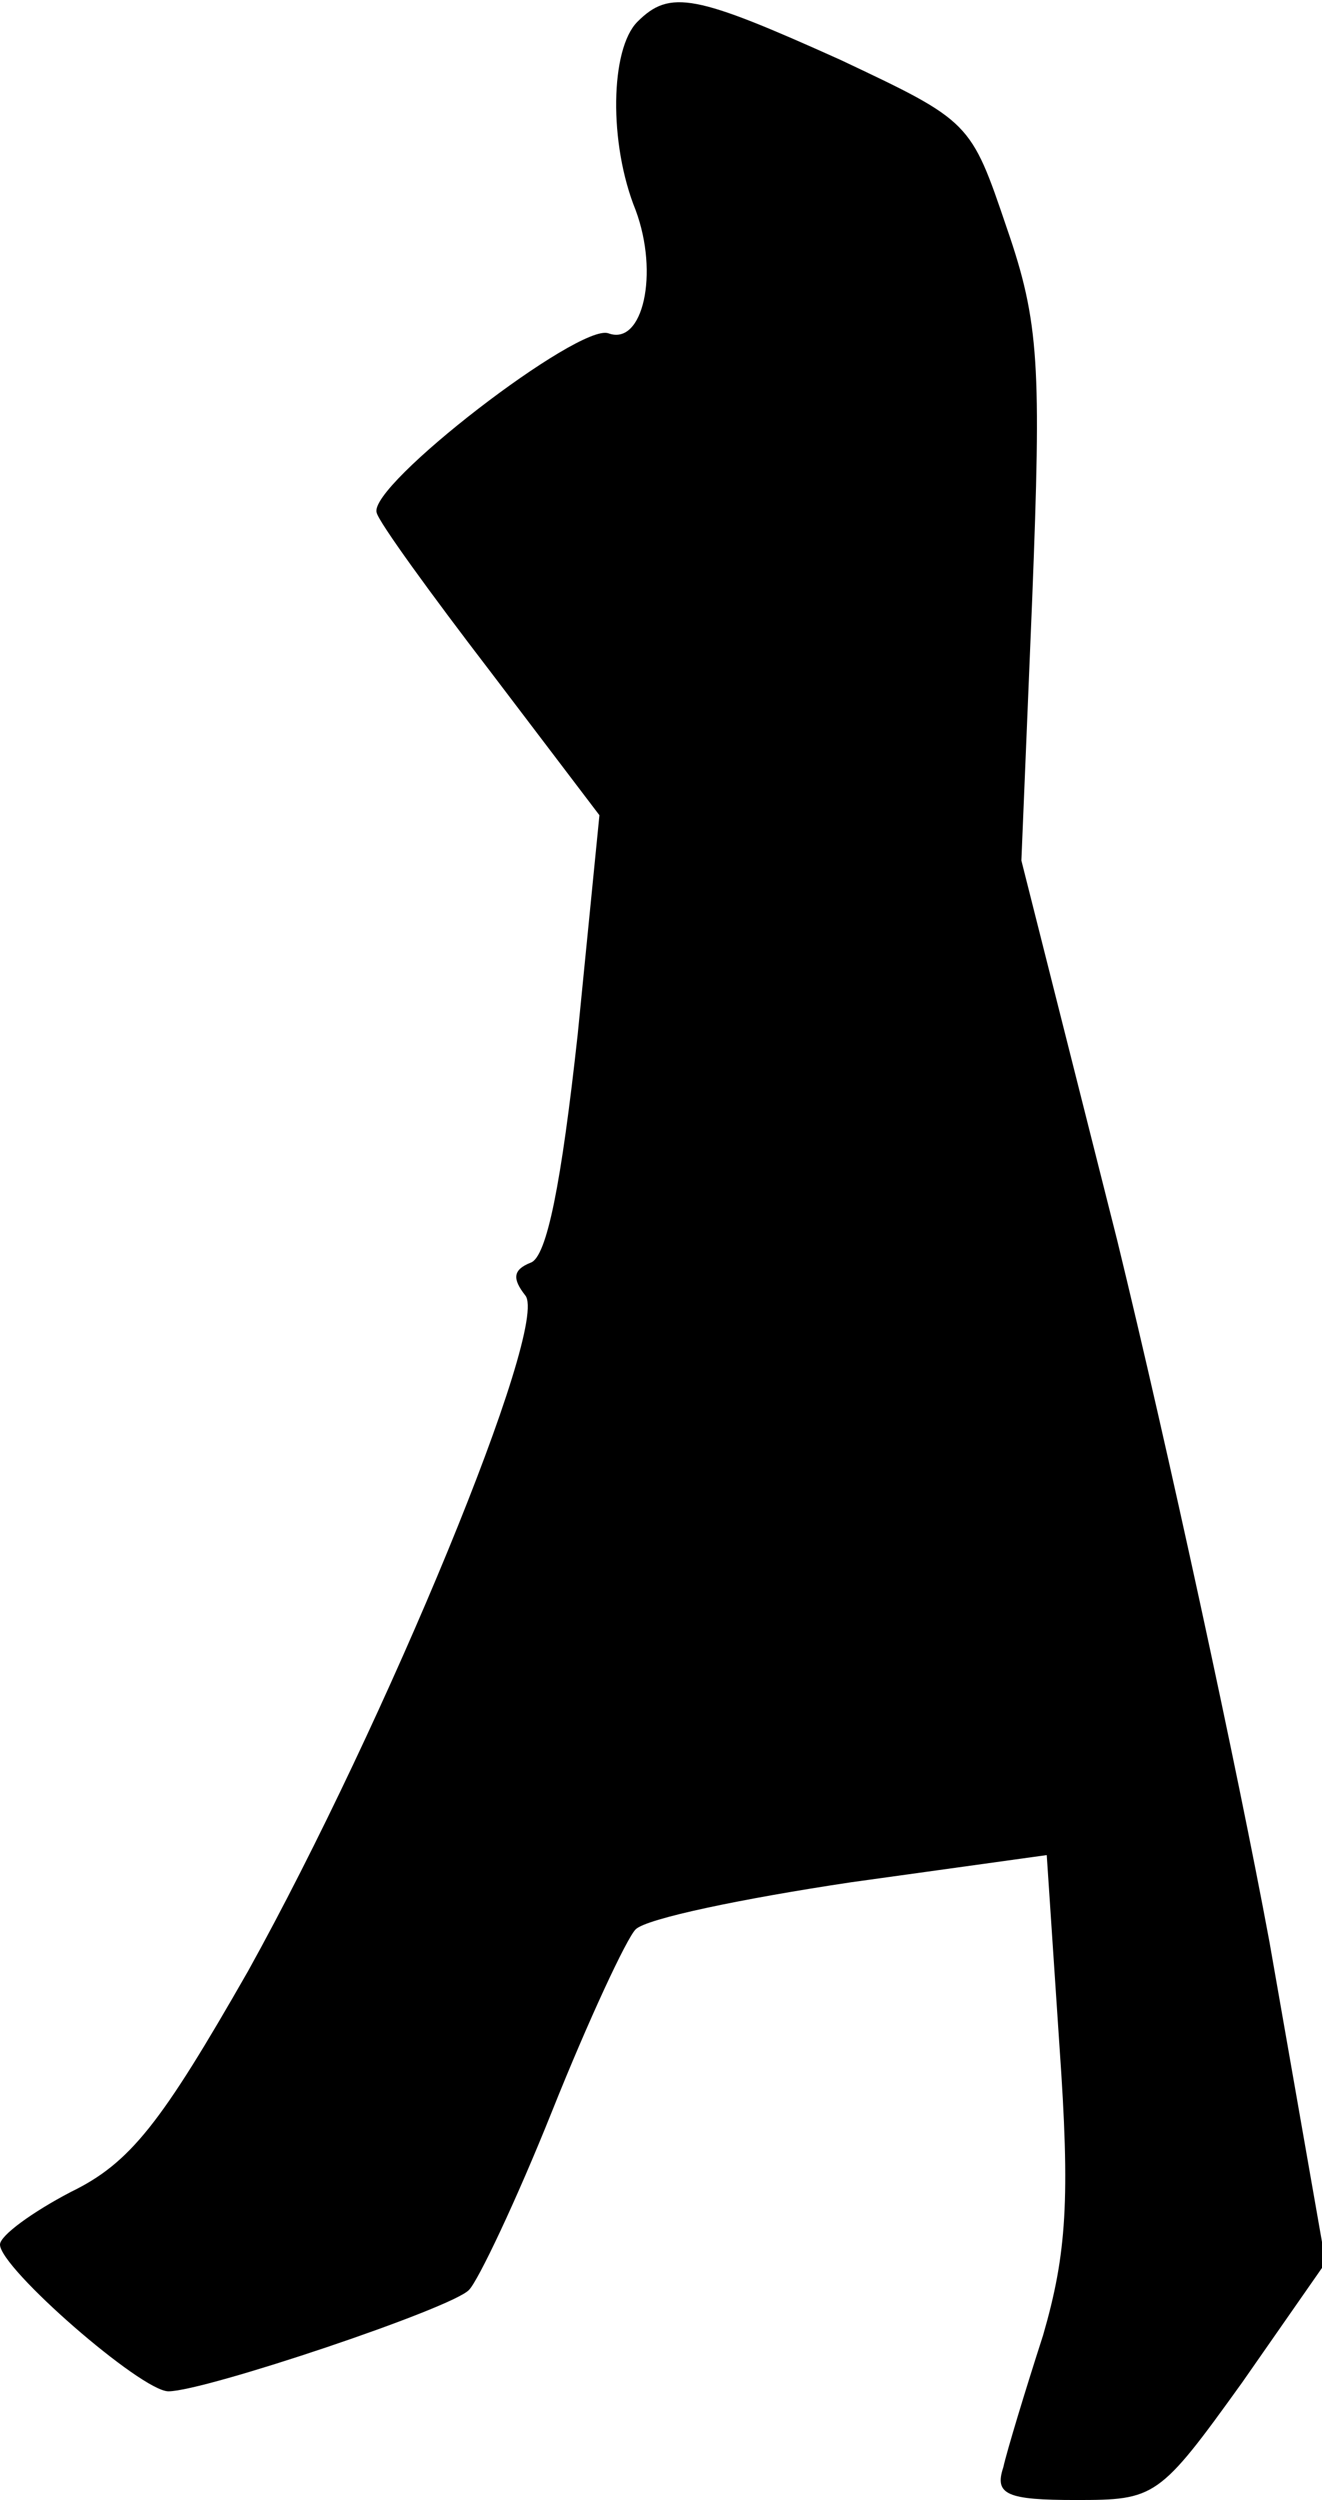 <?xml version="1.0" standalone="no"?>
<!DOCTYPE svg PUBLIC "-//W3C//DTD SVG 20010904//EN"
 "http://www.w3.org/TR/2001/REC-SVG-20010904/DTD/svg10.dtd">
<svg version="1.0" xmlns="http://www.w3.org/2000/svg"
 width="73pt" height="138pt" viewBox="0 0 73 138"
 preserveAspectRatio="xMidYMid meet">
<g transform="translate(0,138) scale(0.1,-0.1)"
fill="#000000" stroke="none">
<path fill="#000000" stroke="none" d="M352 1368 c-15 -15 -16 -67 -1 -104 13
-35 4 -75 -15 -68 -16 6 -133 -84 -128 -99 1 -5 30 -45 63 -88 l60 -79 -12
-121 c-9 -82 -17 -123 -26 -126 -10 -4 -10 -9 -3 -18 14 -16 -77 -236 -153
-373 -48 -84 -65 -106 -98 -122 -21 -11 -39 -24 -39 -29 0 -13 78 -81 93 -81
20 0 157 46 166 56 5 5 26 49 46 99 20 50 41 95 46 100 6 6 59 17 119 26 l108
15 7 -105 c6 -85 4 -115 -9 -160 -10 -31 -20 -64 -22 -73 -5 -15 2 -18 40 -18
44 0 46 1 92 65 l46 66 -31 177 c-18 97 -56 272 -84 387 l-53 210 6 145 c5
128 4 152 -14 204 -20 59 -20 59 -92 93 -80 36 -94 39 -112 21z"/>
</g>
</svg>

